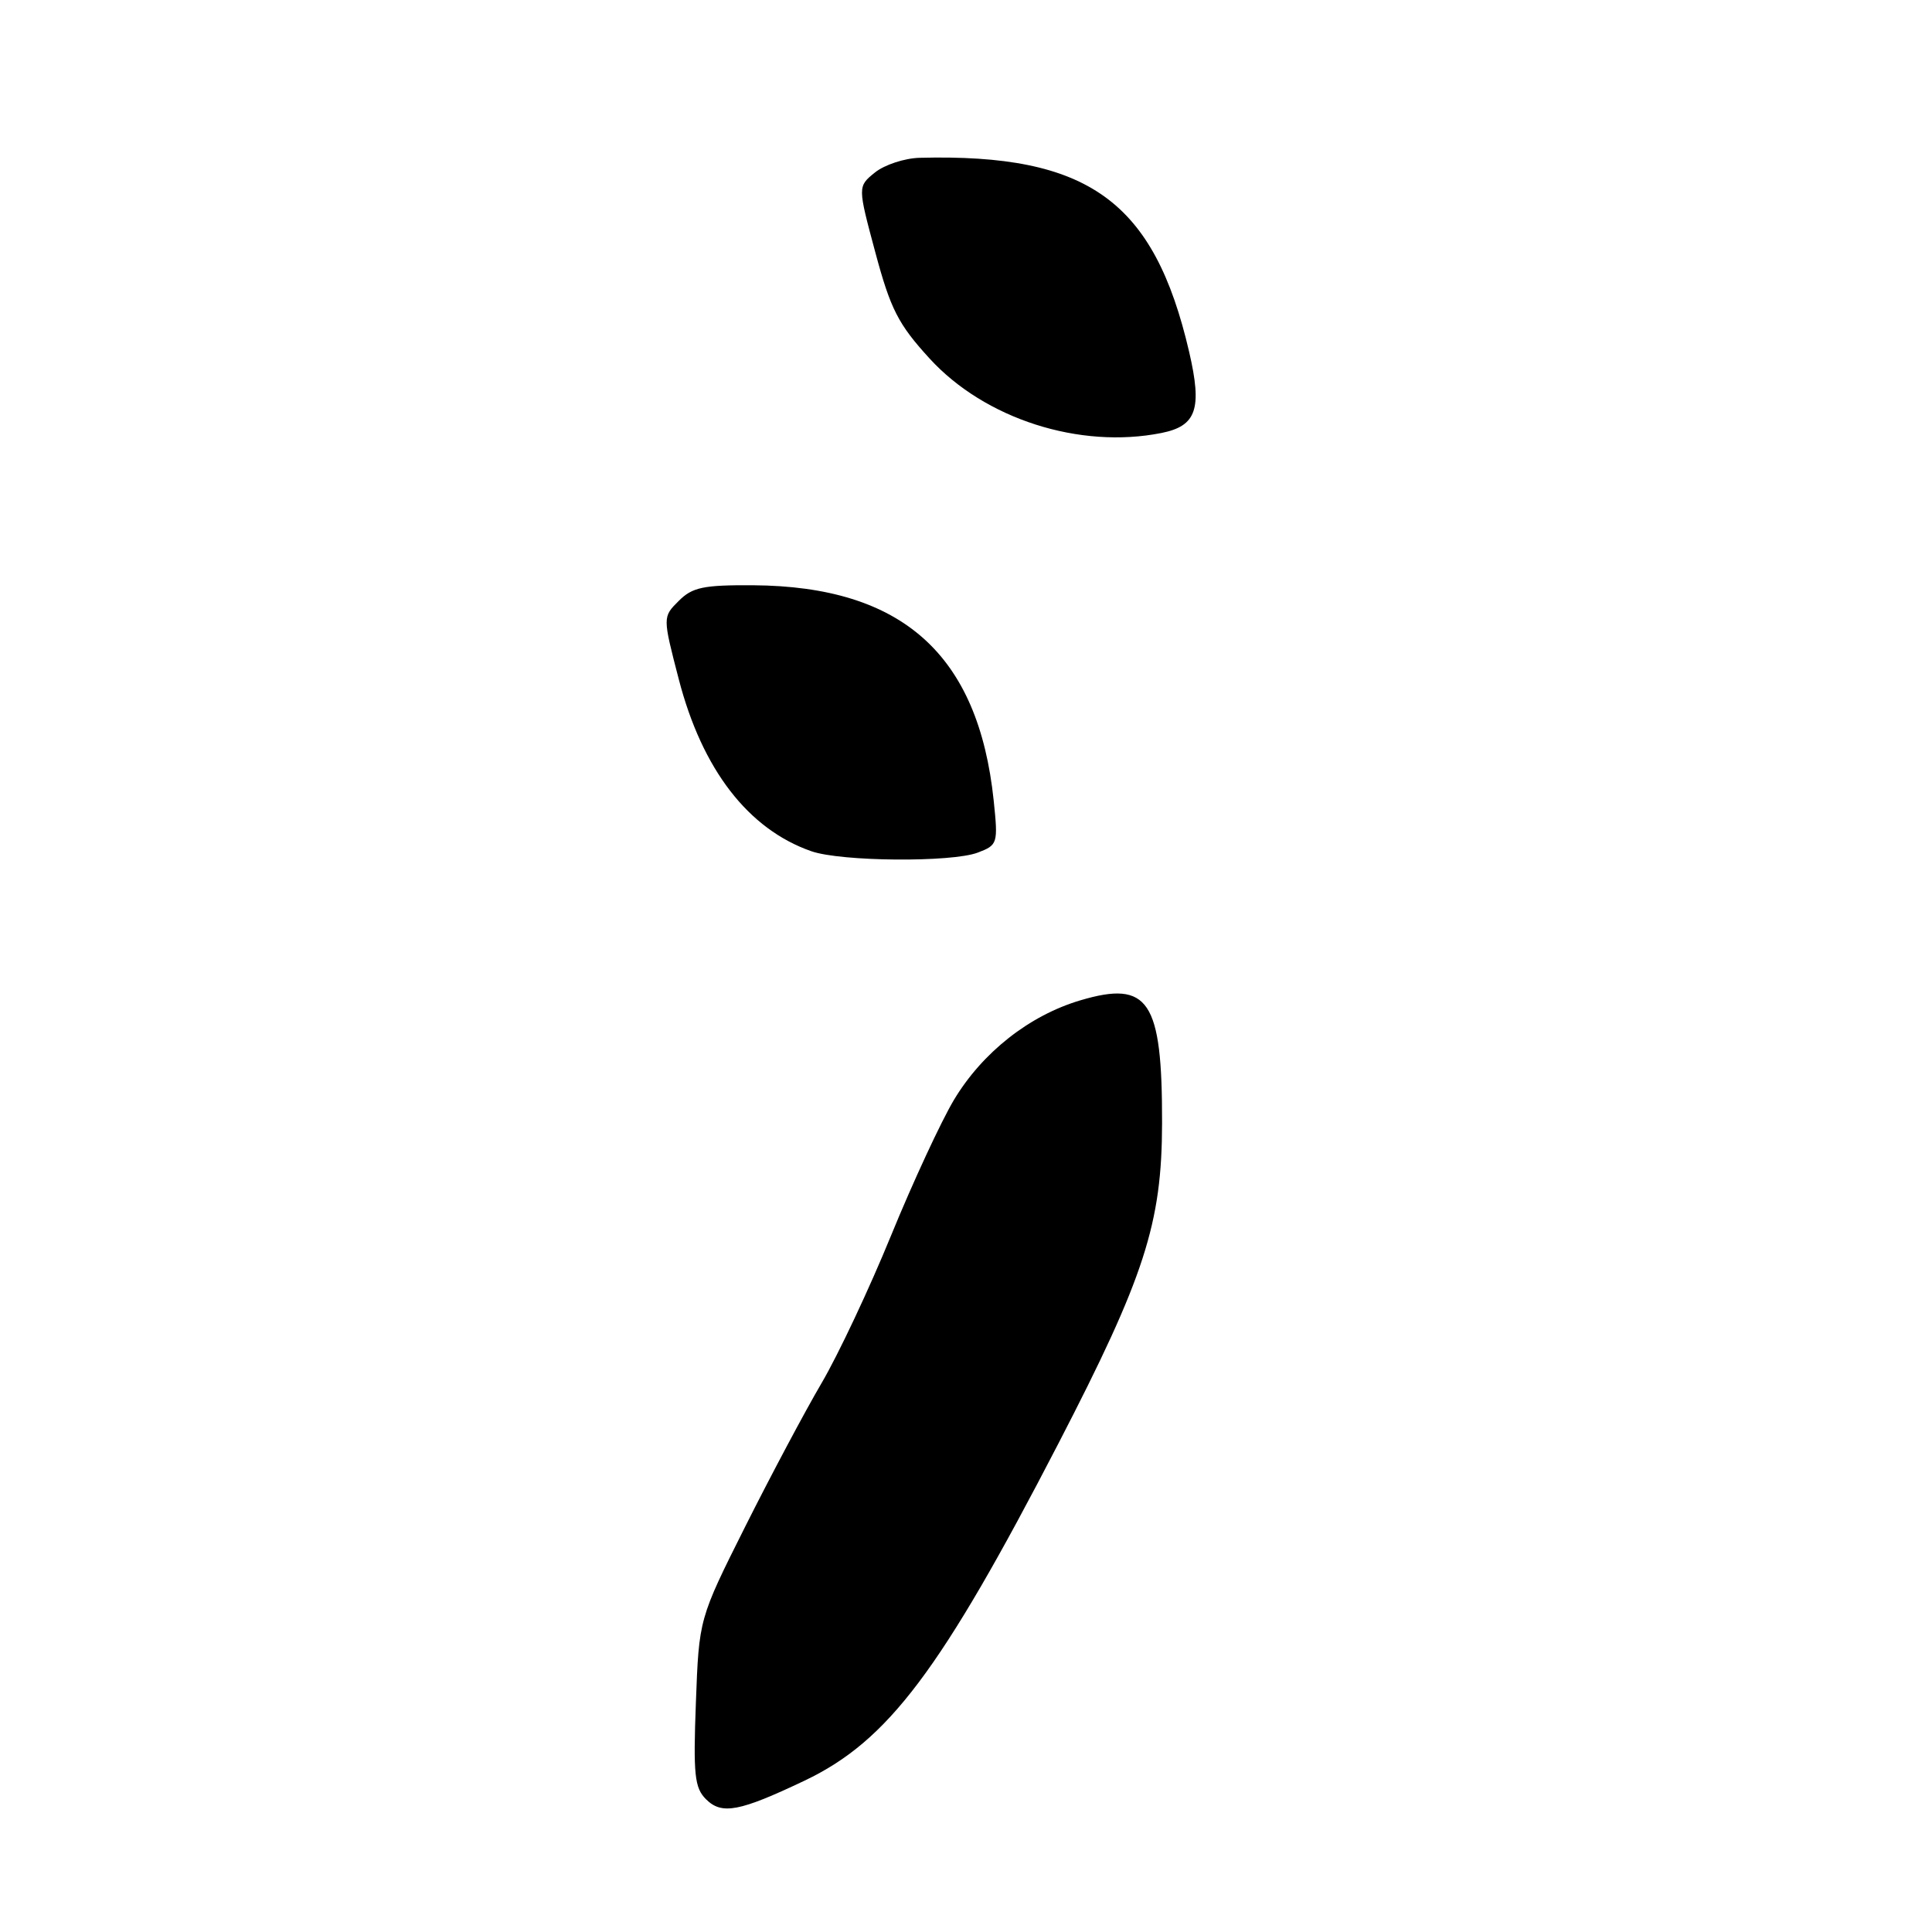 <?xml version="1.0" encoding="UTF-8" standalone="no"?>
<!DOCTYPE svg PUBLIC "-//W3C//DTD SVG 1.1//EN" "http://www.w3.org/Graphics/SVG/1.1/DTD/svg11.dtd" >
<svg xmlns="http://www.w3.org/2000/svg" xmlns:xlink="http://www.w3.org/1999/xlink" version="1.1" viewBox="0 0 256 256">
 <g >
 <path fill="currentColor"
d=" M 106.64 235.93 C 117.67 230.67 124.65 221.41 140.25 191.26 C 151.67 169.18 153.96 162.12 153.98 148.82 C 154.01 132.56 152.21 129.86 143.15 132.55 C 136.40 134.55 130.18 139.45 126.41 145.73 C 124.71 148.57 120.96 156.65 118.08 163.69 C 115.20 170.74 111.05 179.55 108.85 183.29 C 106.66 187.02 102.11 195.57 98.74 202.29 C 92.62 214.50 92.62 214.50 92.21 225.58 C 91.85 235.13 92.03 236.89 93.54 238.40 C 95.64 240.50 97.96 240.06 106.64 235.93 Z  M 129.57 112.97 C 132.20 111.97 132.26 111.77 131.67 106.08 C 129.64 86.71 119.55 77.68 99.78 77.55 C 93.20 77.51 91.74 77.81 89.93 79.63 C 87.80 81.75 87.80 81.75 89.94 90.00 C 93.04 101.96 99.14 109.87 107.50 112.79 C 111.43 114.17 126.12 114.29 129.57 112.97 Z  M 153.91 57.37 C 158.55 56.44 159.32 54.18 157.57 46.63 C 152.92 26.61 144.21 20.34 121.86 20.91 C 119.86 20.96 117.19 21.84 115.93 22.86 C 113.64 24.71 113.64 24.71 115.99 33.46 C 118.01 40.98 119.02 42.96 123.17 47.50 C 130.49 55.51 143.05 59.54 153.91 57.37 Z "/>
</g>
</svg>
